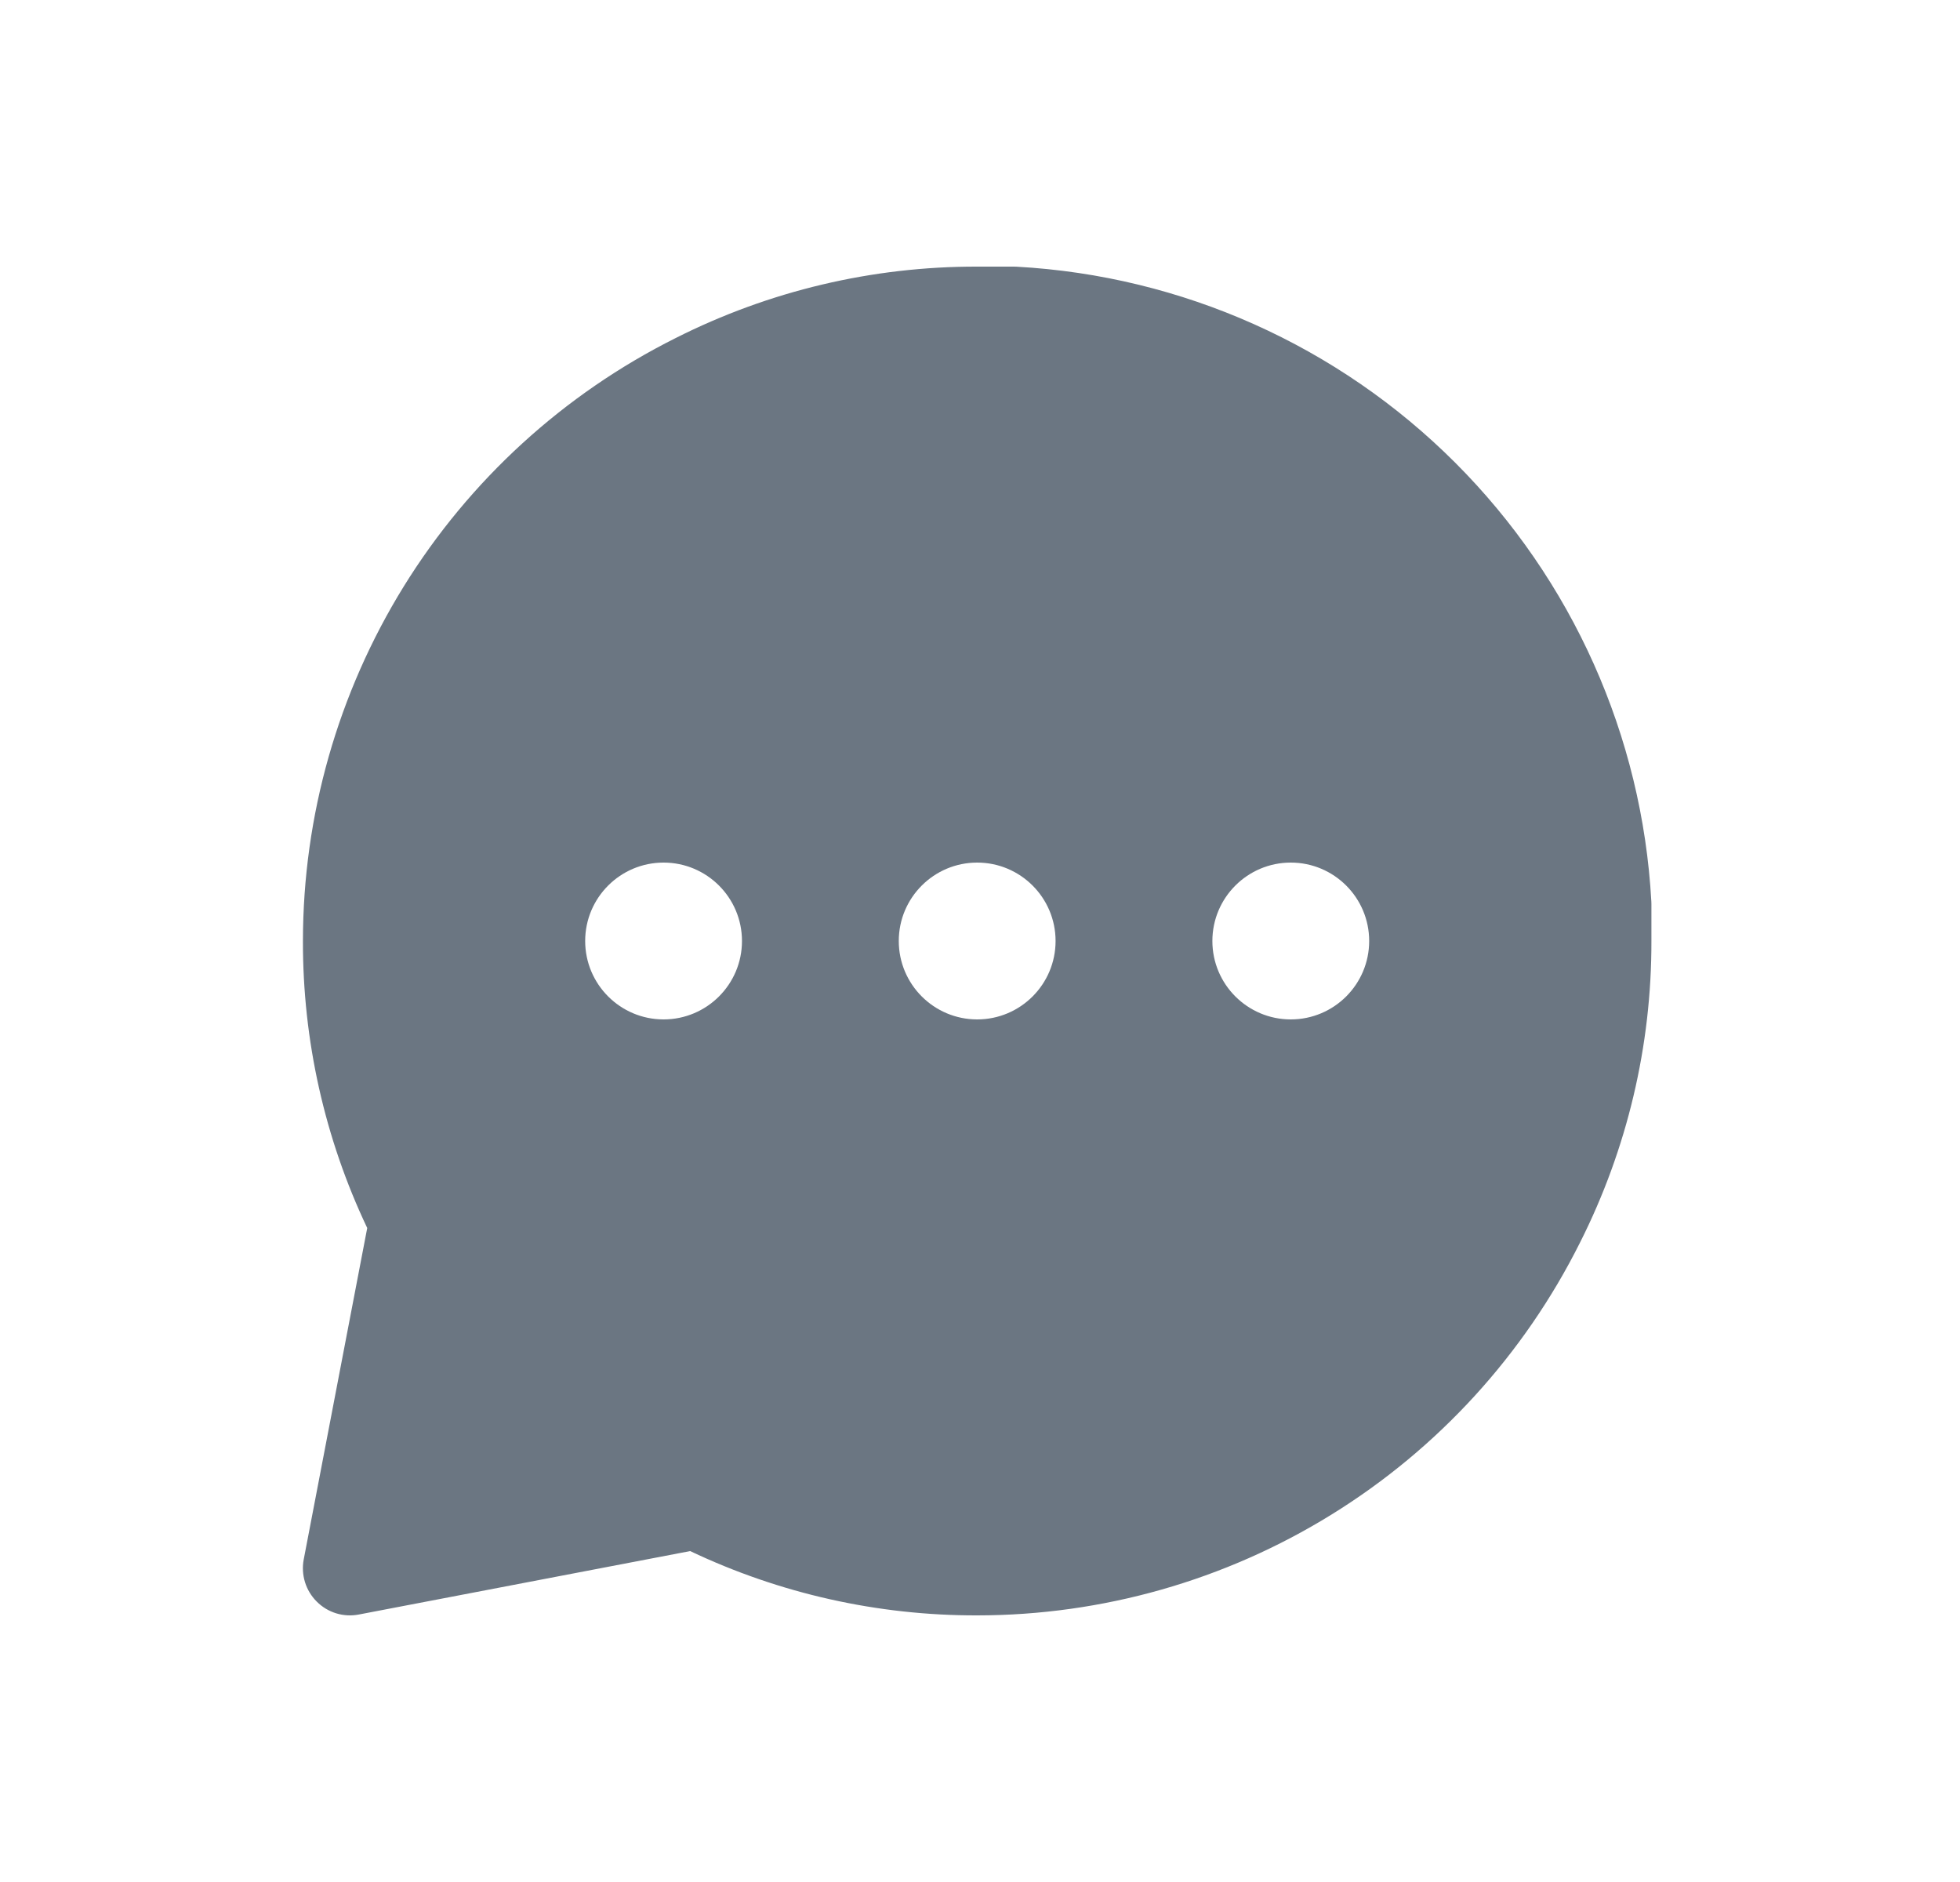 <svg width="25" height="24" viewBox="0 0 25 24" fill="none" xmlns="http://www.w3.org/2000/svg">
<path fill-rule="evenodd" clip-rule="evenodd" d="M8.618 4.311C9.811 3.709 11.129 3.397 12.465 3.4H12.934C12.945 3.4 12.956 3.4 12.967 3.401C15.077 3.517 17.069 4.408 18.562 5.901C20.056 7.395 20.947 9.387 21.063 11.496C21.063 11.507 21.064 11.518 21.064 11.529V11.999C21.067 13.335 20.755 14.653 20.153 15.846C19.439 17.274 18.342 18.475 16.984 19.314C15.626 20.154 14.061 20.599 12.465 20.6C11.197 20.603 9.947 20.323 8.803 19.78L4.577 20.589C4.381 20.627 4.18 20.565 4.04 20.424C3.899 20.284 3.837 20.082 3.874 19.887L4.684 15.66C4.141 14.517 3.861 13.266 3.864 11.999C3.865 10.402 4.31 8.838 5.149 7.48C5.989 6.122 7.19 5.025 8.618 4.311ZM9.464 12C9.464 12.552 9.016 13 8.464 13C7.912 13 7.464 12.552 7.464 12C7.464 11.448 7.912 11 8.464 11C9.016 11 9.464 11.448 9.464 12ZM13.464 12C13.464 12.552 13.016 13 12.464 13C11.912 13 11.464 12.552 11.464 12C11.464 11.448 11.912 11 12.464 11C13.016 11 13.464 11.448 13.464 12ZM17.464 12C17.464 12.552 17.016 13 16.464 13C15.912 13 15.464 12.552 15.464 12C15.464 11.448 15.912 11 16.464 11C17.016 11 17.464 11.448 17.464 12Z" fill="#6B7682"/>
</svg>
